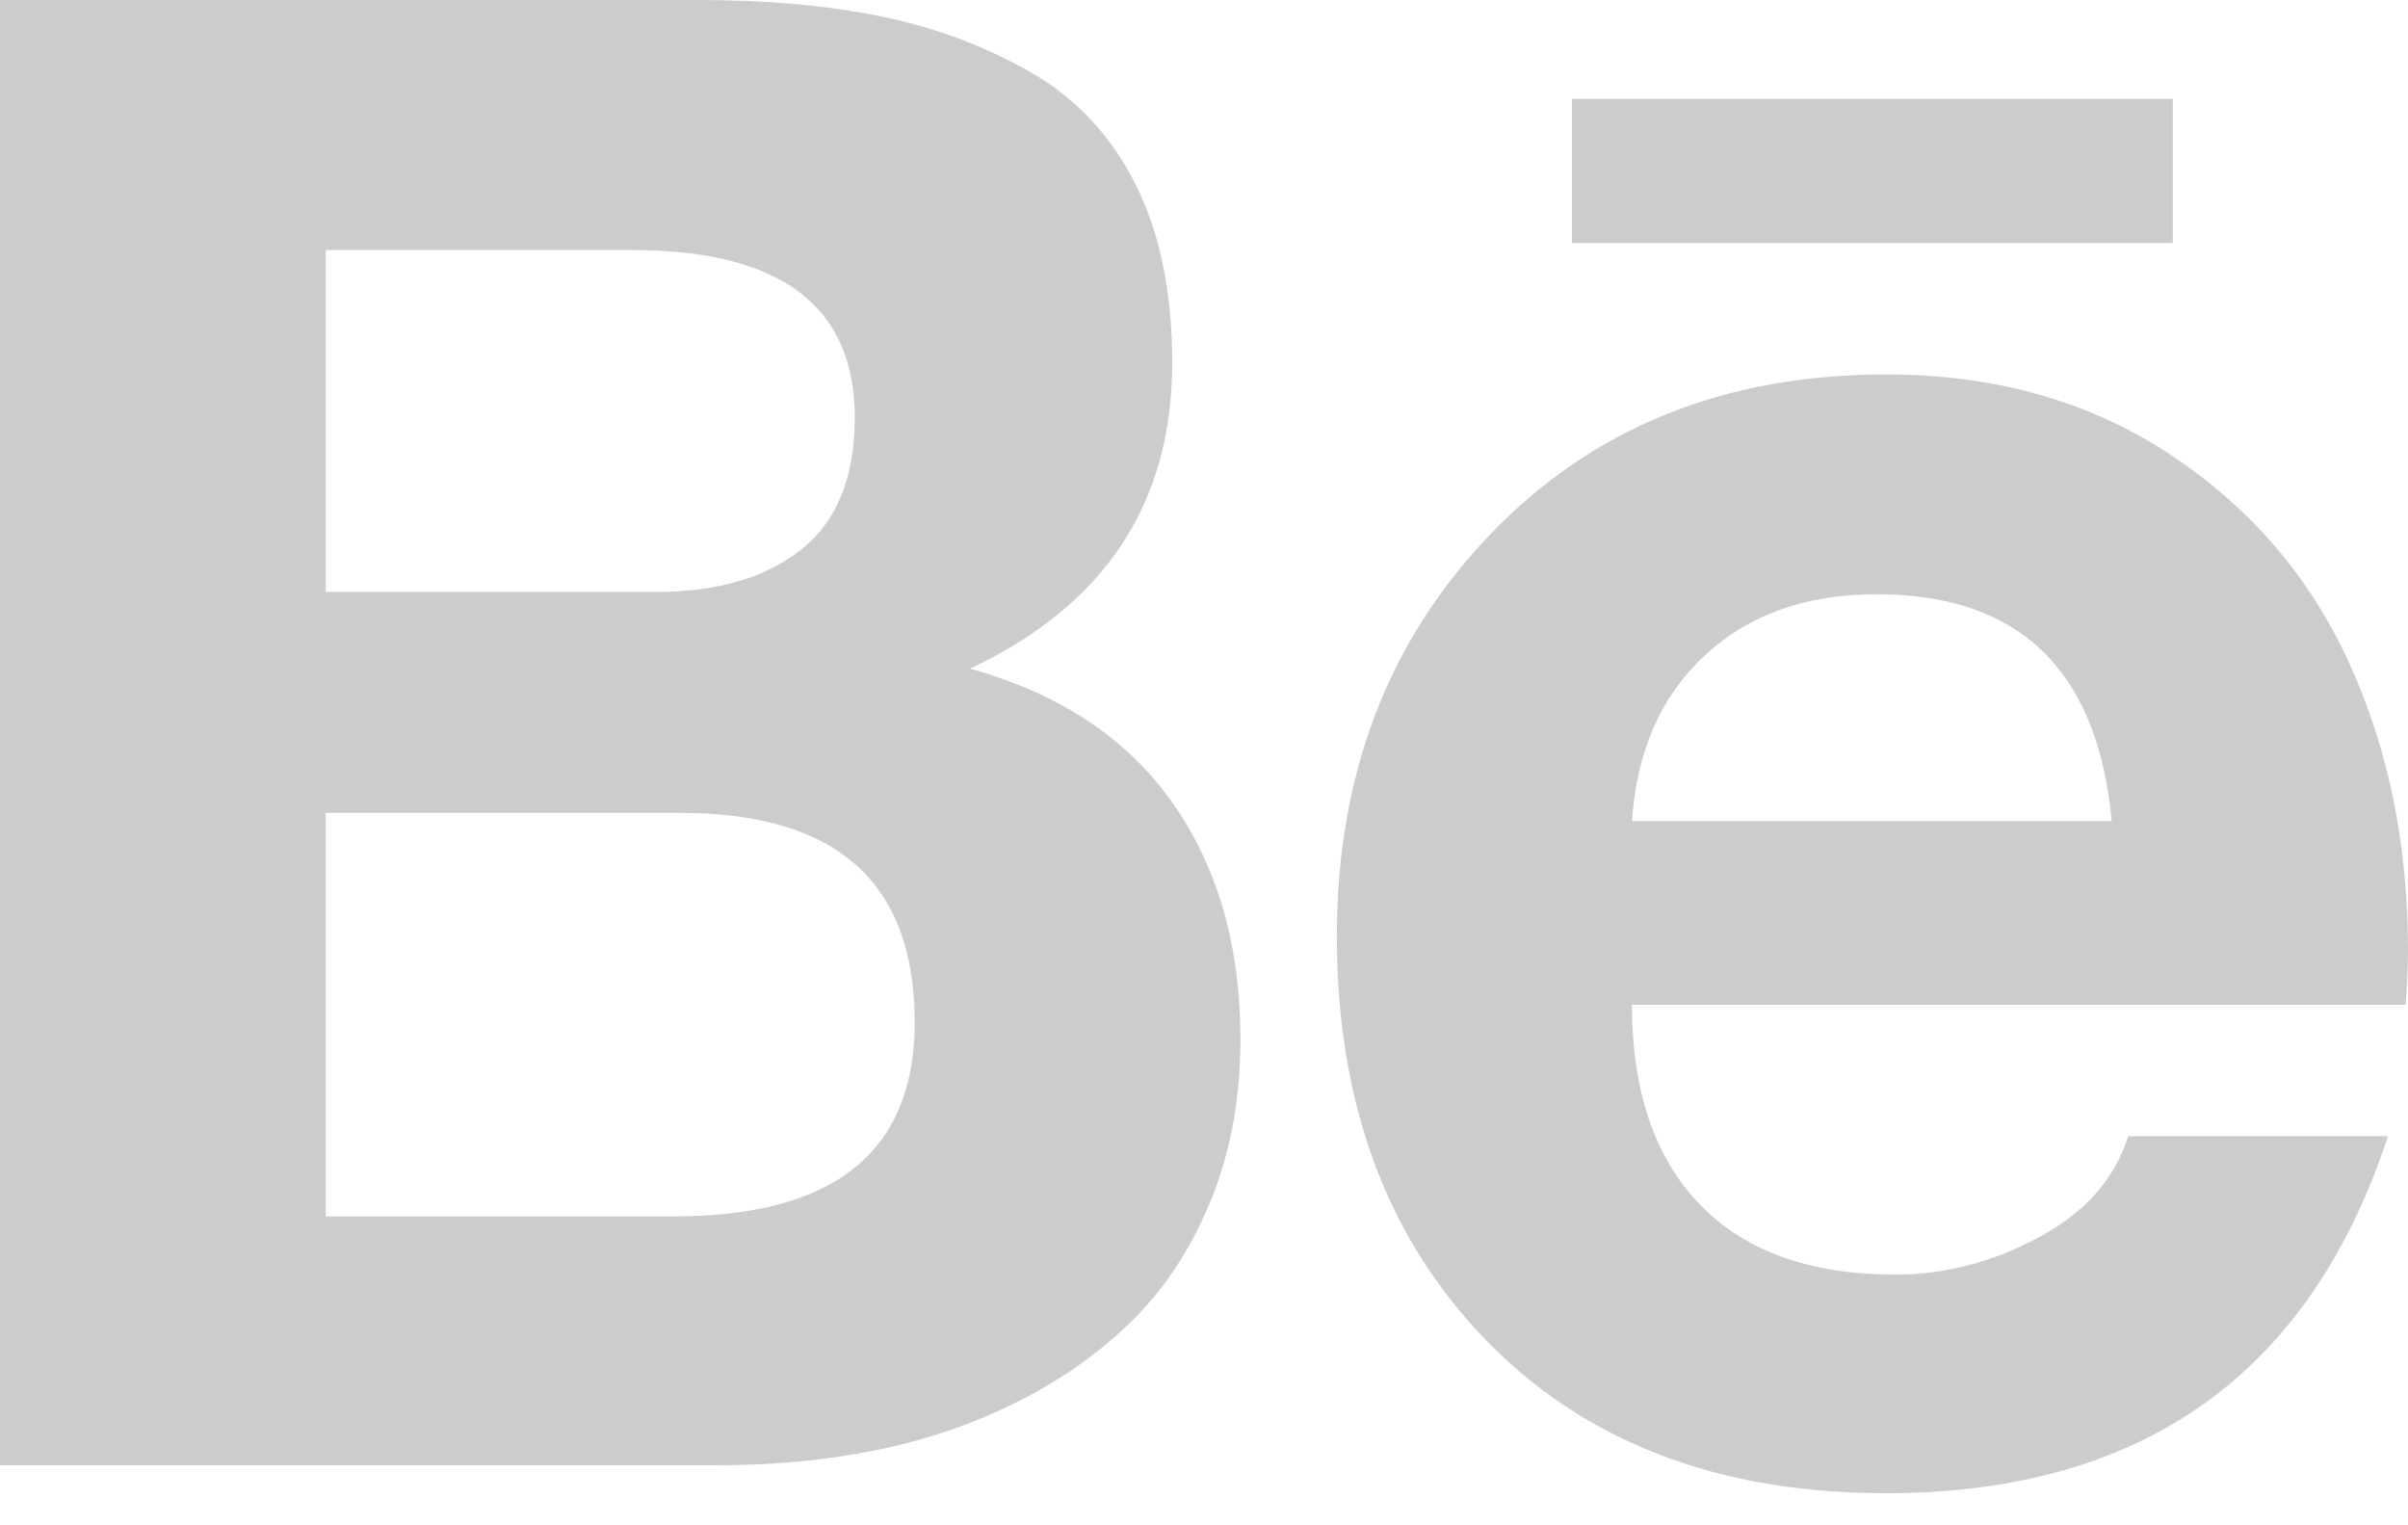 ﻿<?xml version="1.0" encoding="utf-8"?>
<svg version="1.1" xmlns:xlink="http://www.w3.org/1999/xlink" width="30px" height="19px" xmlns="http://www.w3.org/2000/svg">
  <g transform="matrix(1 0 0 1 -427 -52 )">
    <path d="M 27.07 3.028  L 27.07 1.231  L 19.585 1.231  L 19.585 3.028  L 27.07 3.028  Z M 26.309 10.227  C 26.133 8.344  25.156 7.402  23.379 7.402  C 22.5 7.402  21.787 7.656  21.24 8.163  C 20.693 8.67  20.391 9.358  20.332 10.227  L 26.309 10.227  Z M 21.174 15  C 21.736 15.585  22.549 15.877  23.613 15.877  C 24.229 15.877  24.824 15.722  25.4 15.413  C 25.977 15.104  26.348 14.684  26.514 14.153  L 29.751 14.153  C 28.774 17.118  26.689 18.6  23.496 18.6  C 21.406 18.6  19.744 17.963  18.508 16.688  C 17.273 15.413  16.655 13.738  16.655 11.661  C 16.655 9.652  17.292 7.984  18.567 6.656  C 19.841 5.328  21.484 4.664  23.496 4.664  C 24.844 4.664  26.018 4.993  27.019 5.65  C 28.02 6.306  28.767 7.171  29.26 8.243  C 29.753 9.314  30 10.512  30 11.835  C 30 11.999  29.99 12.226  29.971 12.516  L 20.332 12.516  C 20.332 13.588  20.613 14.416  21.174 15  Z M 4.058 10.126  L 4.058 15.152  L 8.394 15.152  C 10.396 15.152  11.396 14.346  11.396 12.733  C 11.396 10.995  10.425 10.126  8.481 10.126  L 4.058 10.126  Z M 4.058 3.114  L 4.058 7.373  L 8.174 7.373  C 8.936 7.373  9.539 7.197  9.983 6.845  C 10.427 6.492  10.649 5.944  10.649 5.2  C 10.649 3.81  9.722 3.114  7.866 3.114  L 4.058 3.114  Z M 0 18.252  L 0 0  L 8.701 0  C 9.551 0  10.308 0.068  10.972 0.203  C 11.636 0.338  12.253 0.567  12.825 0.891  C 13.396 1.214  13.835 1.68  14.143 2.289  C 14.451 2.897  14.604 3.641  14.604 4.52  C 14.604 6.268  13.765 7.538  12.085 8.329  C 13.198 8.638  14.038 9.194  14.604 9.995  C 15.171 10.797  15.454 11.782  15.454 12.95  C 15.454 13.675  15.334 14.334  15.095 14.928  C 14.856 15.522  14.534 16.021  14.128 16.427  C 13.723 16.833  13.242 17.176  12.686 17.456  C 12.129 17.736  11.538 17.938  10.913 18.064  C 10.288 18.19  9.634 18.252  8.95 18.252  L 0 18.252  Z " fill-rule="nonzero" fill="#cccccc" stroke="none" transform="matrix(1 0 0 1 427 52 )" />
  </g>
</svg>